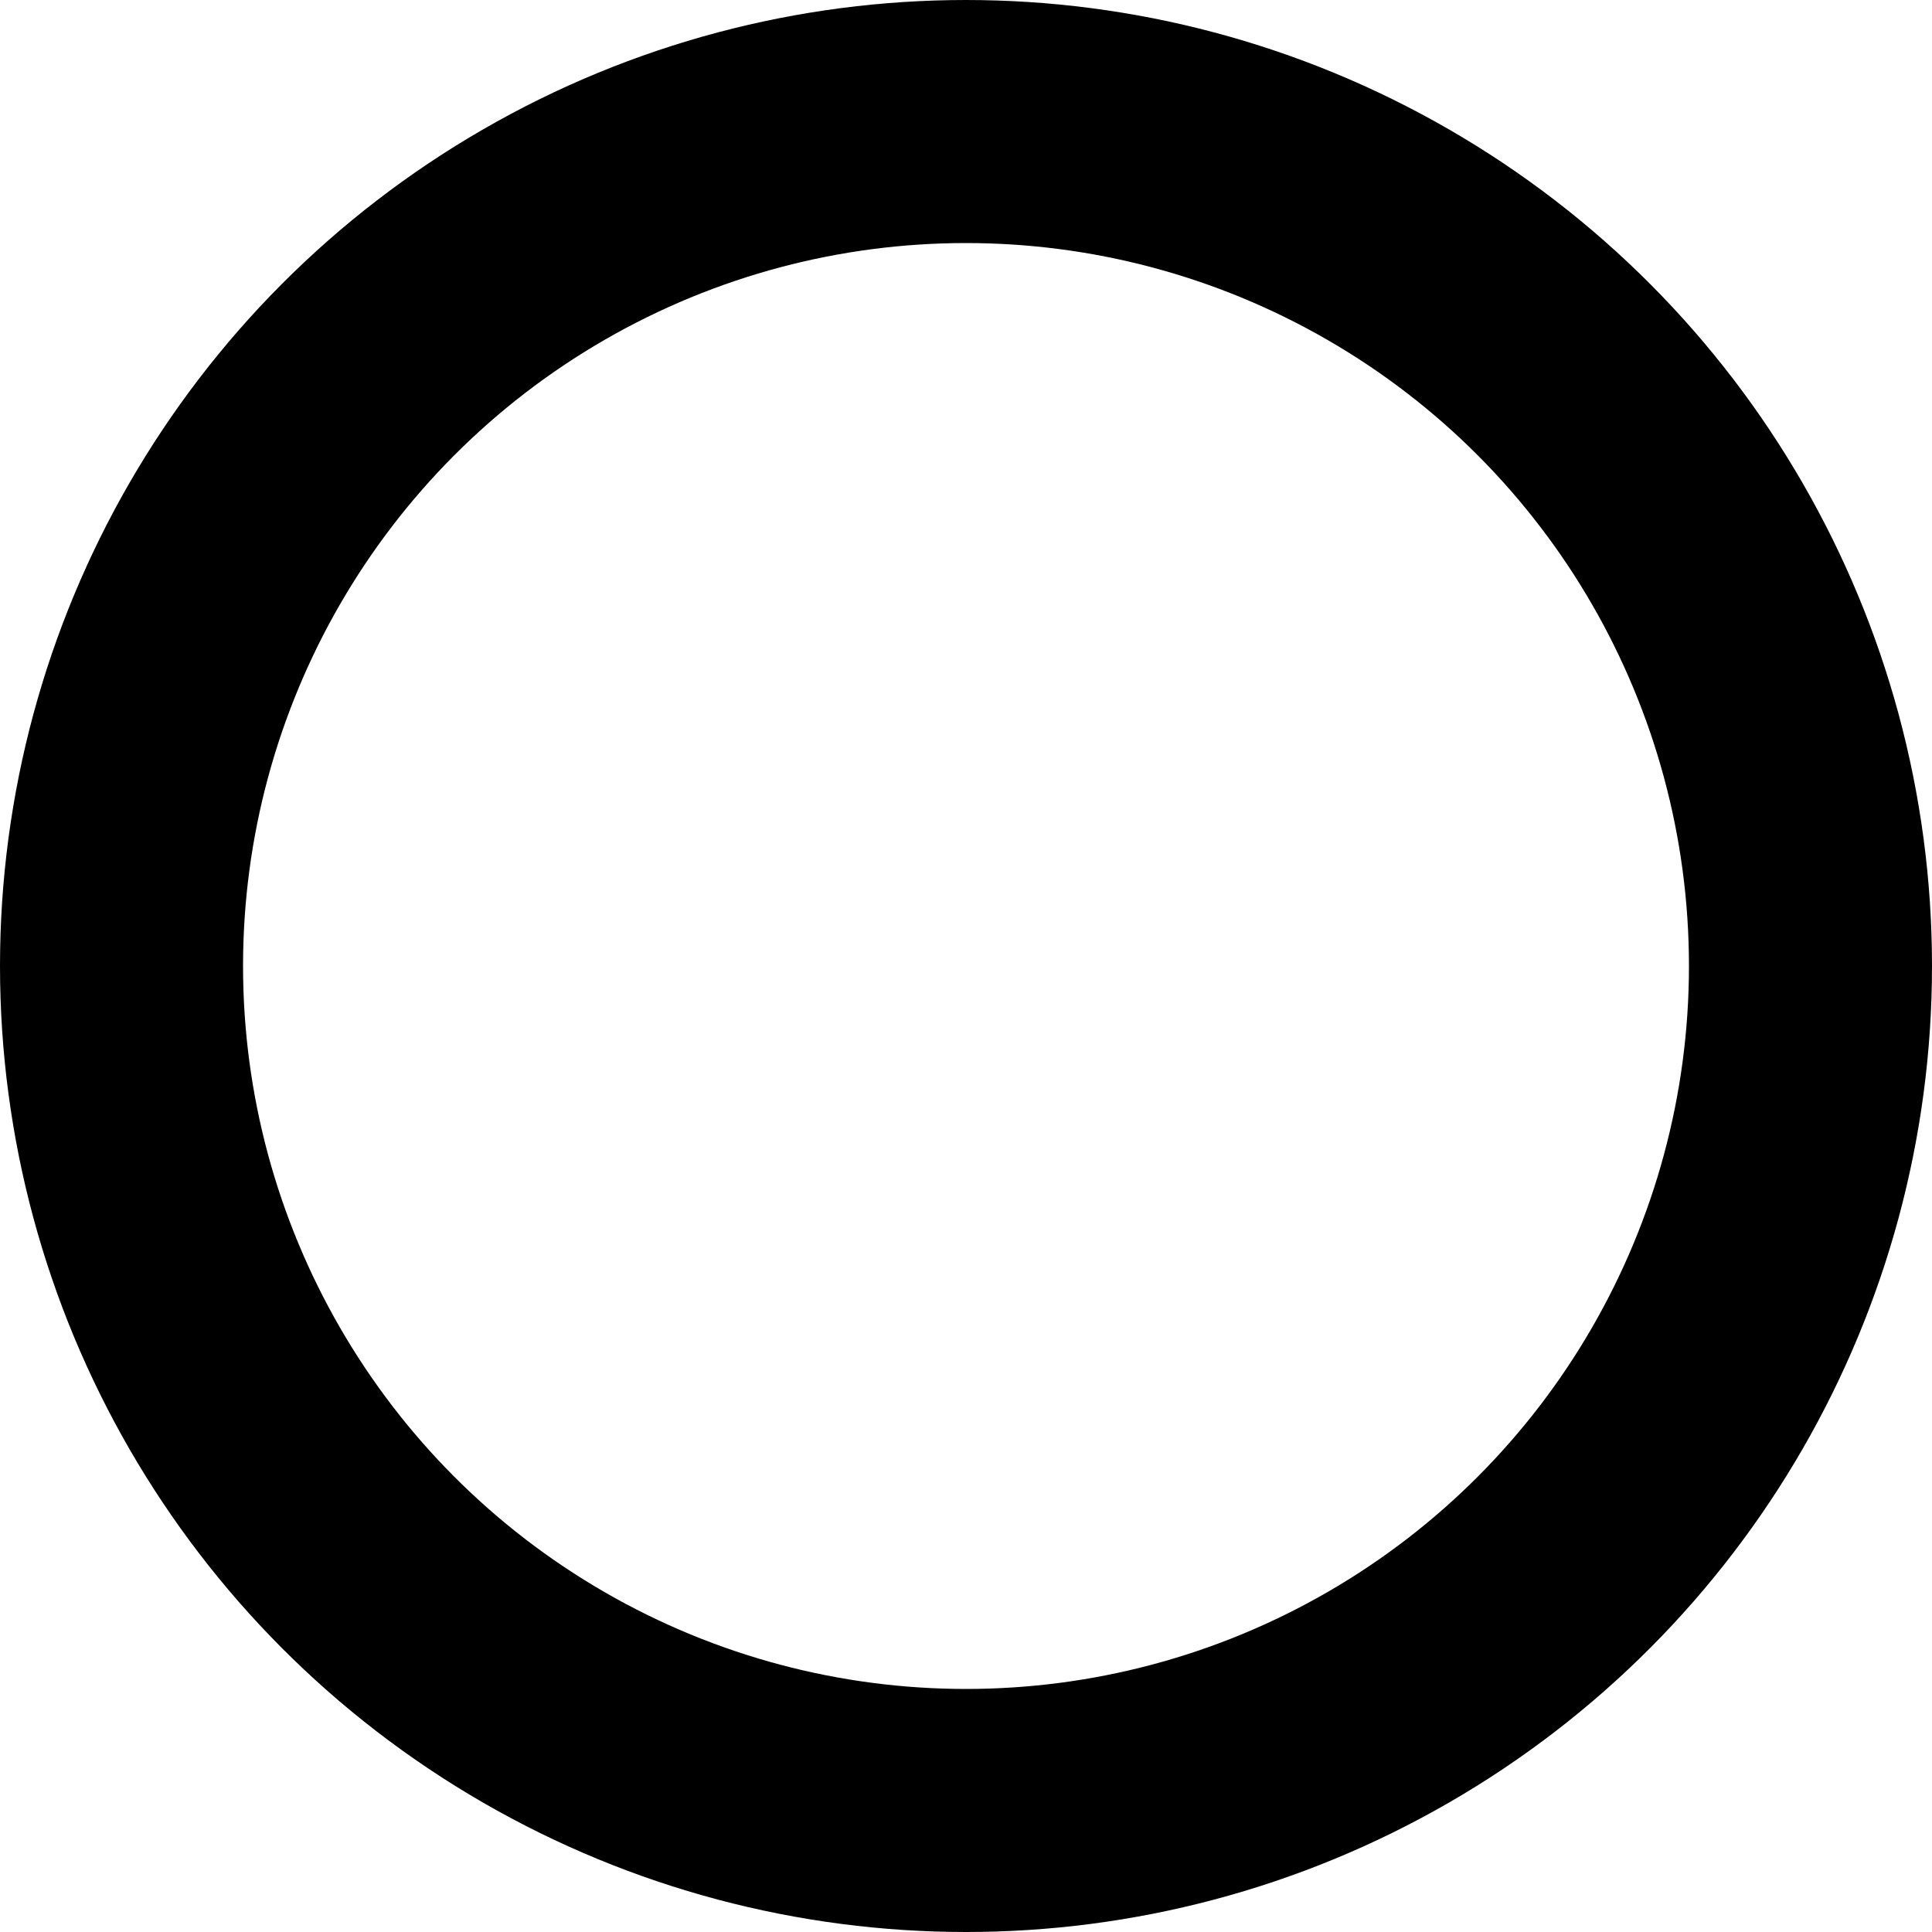 <?xml version="1.0" encoding="UTF-8"?>
<svg width="10px" height="10px" viewBox="0 0 10 10" version="1.1" xmlns="http://www.w3.org/2000/svg" xmlns:xlink="http://www.w3.org/1999/xlink">
    <title>light circle</title>
    <g id="light-circle" stroke="none" stroke-width="1" fill="none" fill-rule="evenodd">
        <circle id="Oval" stroke="#000000" stroke-width="1.258" cx="5" cy="5" r="4.371"></circle>
    </g>
</svg>